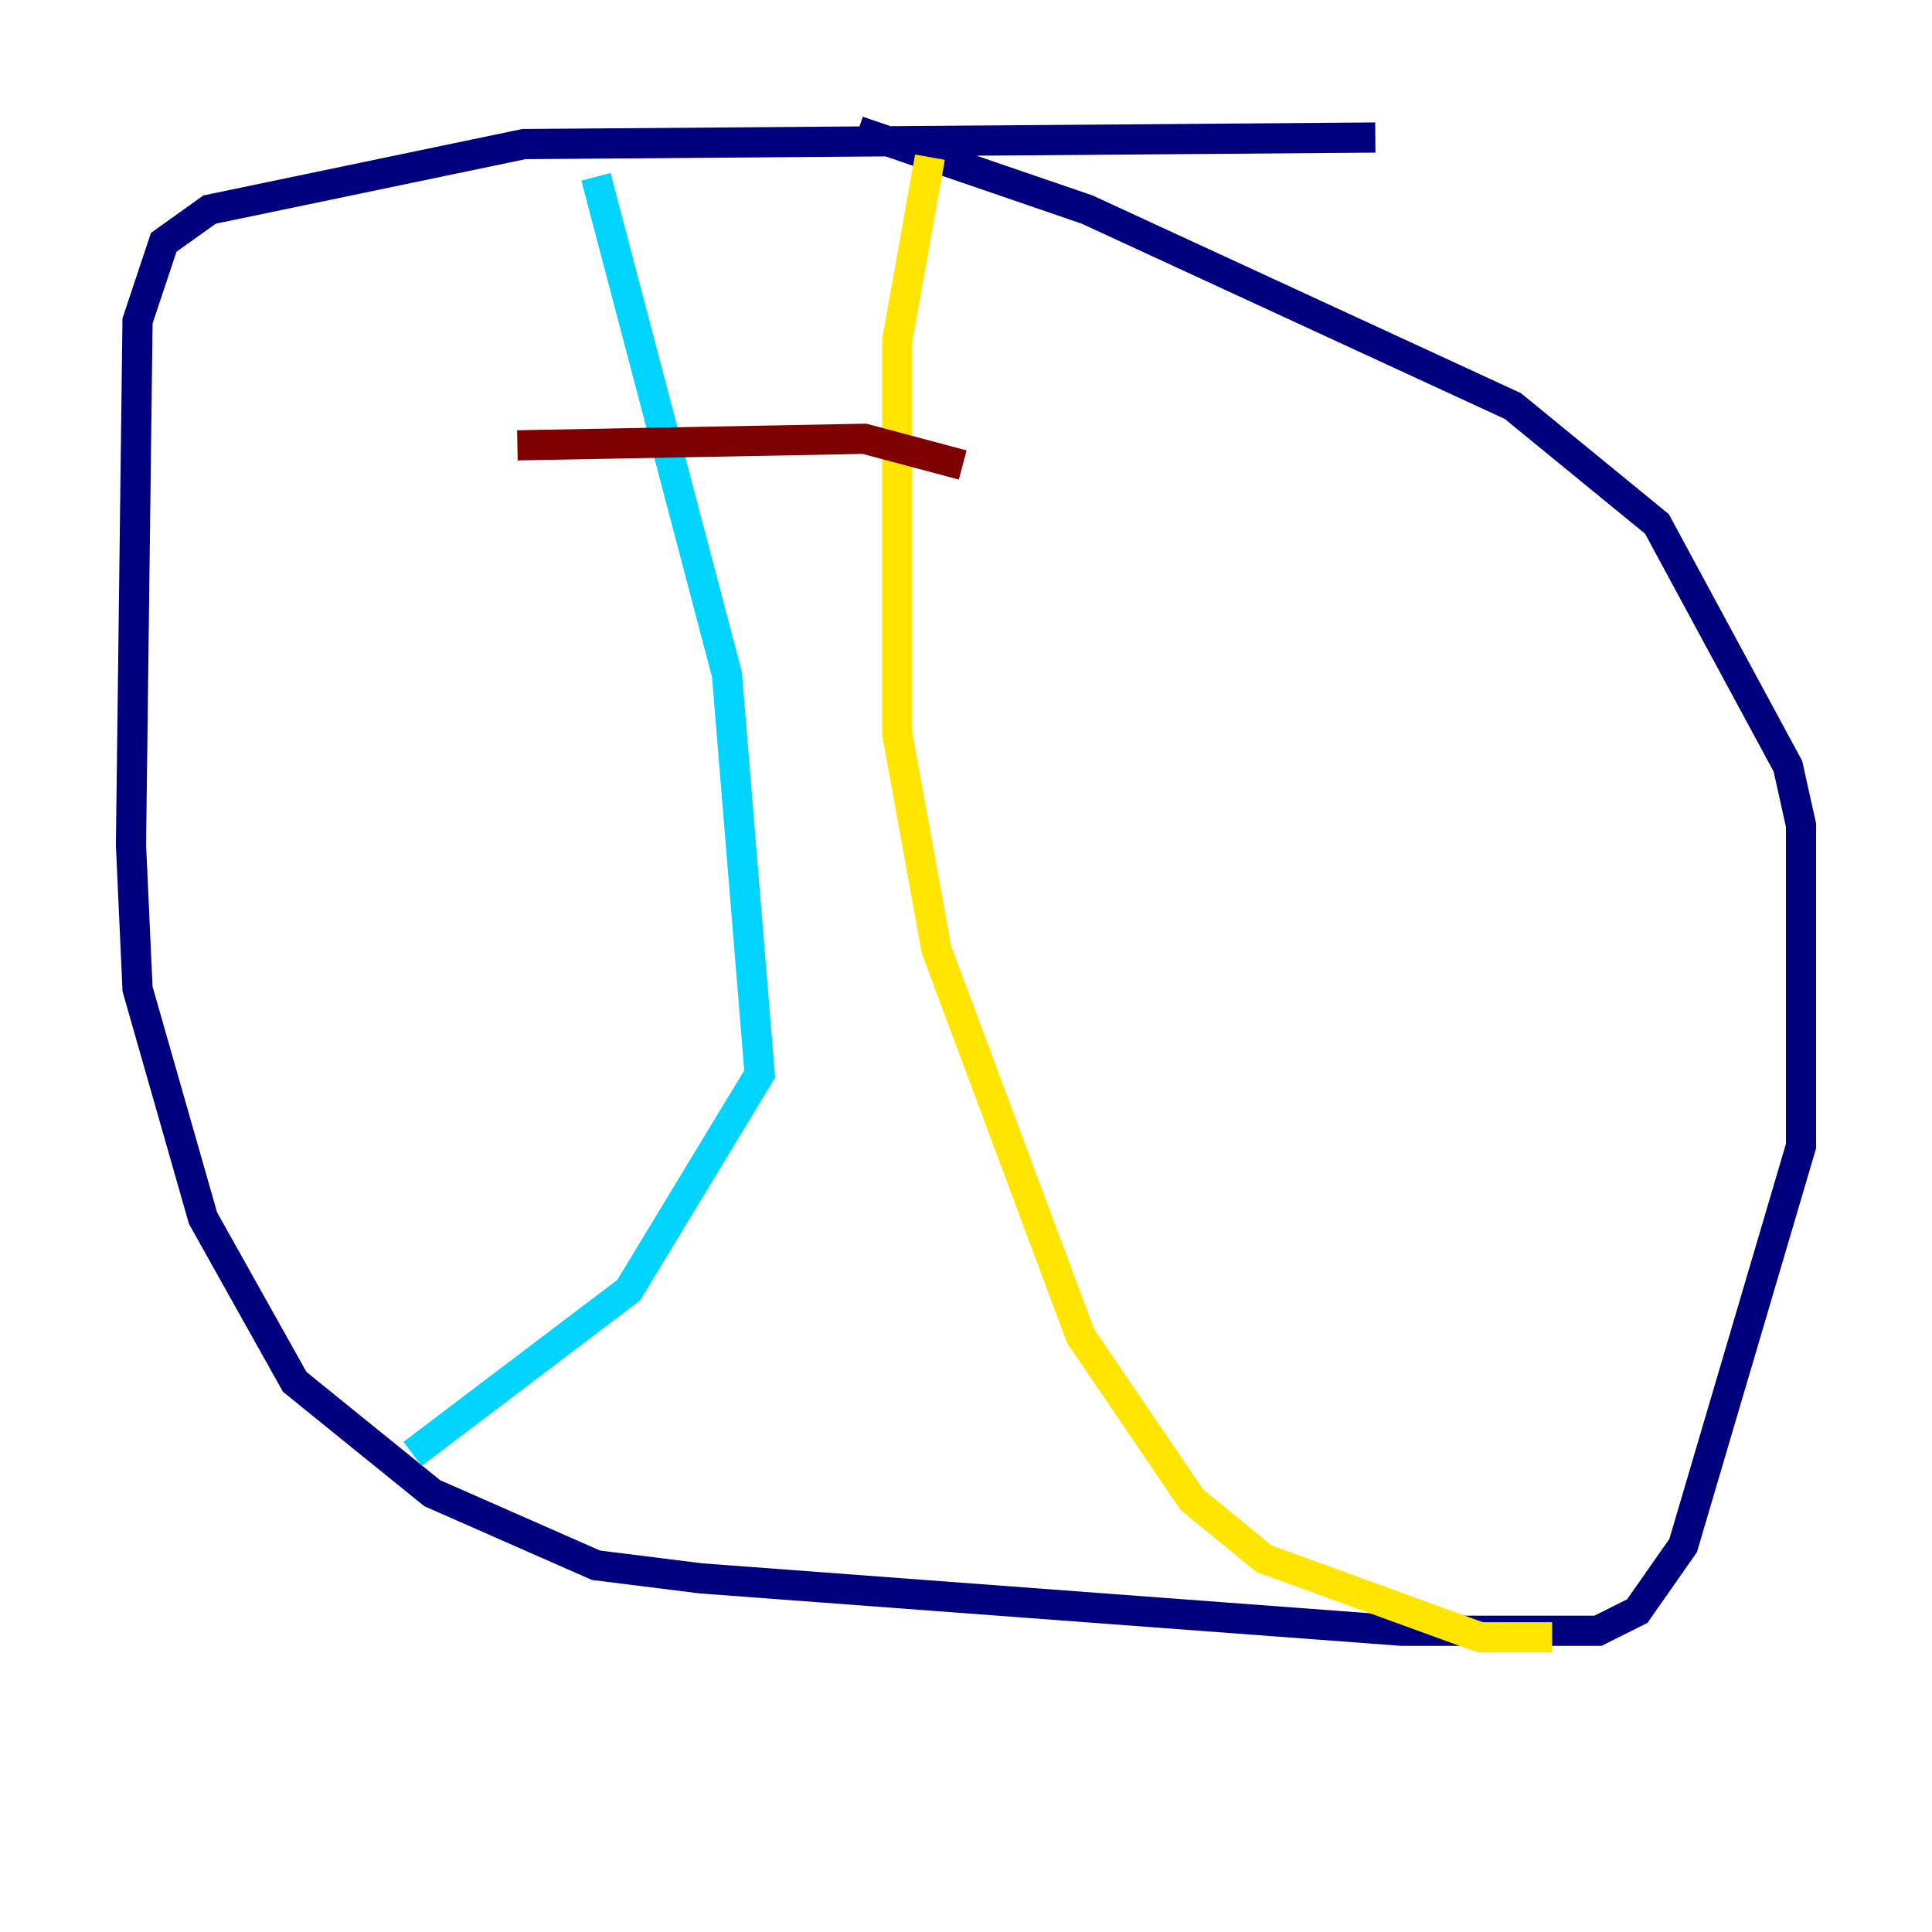 <?xml version="1.0" encoding="utf-8" ?>
<svg baseProfile="tiny" height="128" version="1.2" viewBox="0,0,128,128" width="128" xmlns="http://www.w3.org/2000/svg" xmlns:ev="http://www.w3.org/2001/xml-events" xmlns:xlink="http://www.w3.org/1999/xlink"><defs /><polyline fill="none" points="91.119,9.112 34.712,9.546 13.885,13.885 10.848,16.054 9.112,21.261 8.678,55.973 9.112,65.519 13.451,80.705 19.525,91.552 28.637,98.929 39.485,103.702 46.427,104.57 92.854,108.041 105.871,108.041 108.475,106.739 111.512,102.4 119.322,75.932 119.322,54.671 118.454,50.766 109.776,34.712 100.231,26.902 72.027,13.885 56.841,8.678" stroke="#00007f" stroke-width="2" /><polyline fill="none" points="39.485,11.715 48.163,44.691 50.332,71.159 41.654,85.478 27.336,96.325" stroke="#00d4ff" stroke-width="2" /><polyline fill="none" points="61.614,10.414 59.444,22.563 59.444,48.597 62.047,62.915 71.593,88.515 78.969,99.363 83.742,103.268 98.061,108.475 102.834,108.475" stroke="#ffe500" stroke-width="2" /><polyline fill="none" points="34.278,29.505 57.275,29.071 63.783,30.807" stroke="#7f0000" stroke-width="2" /></svg>